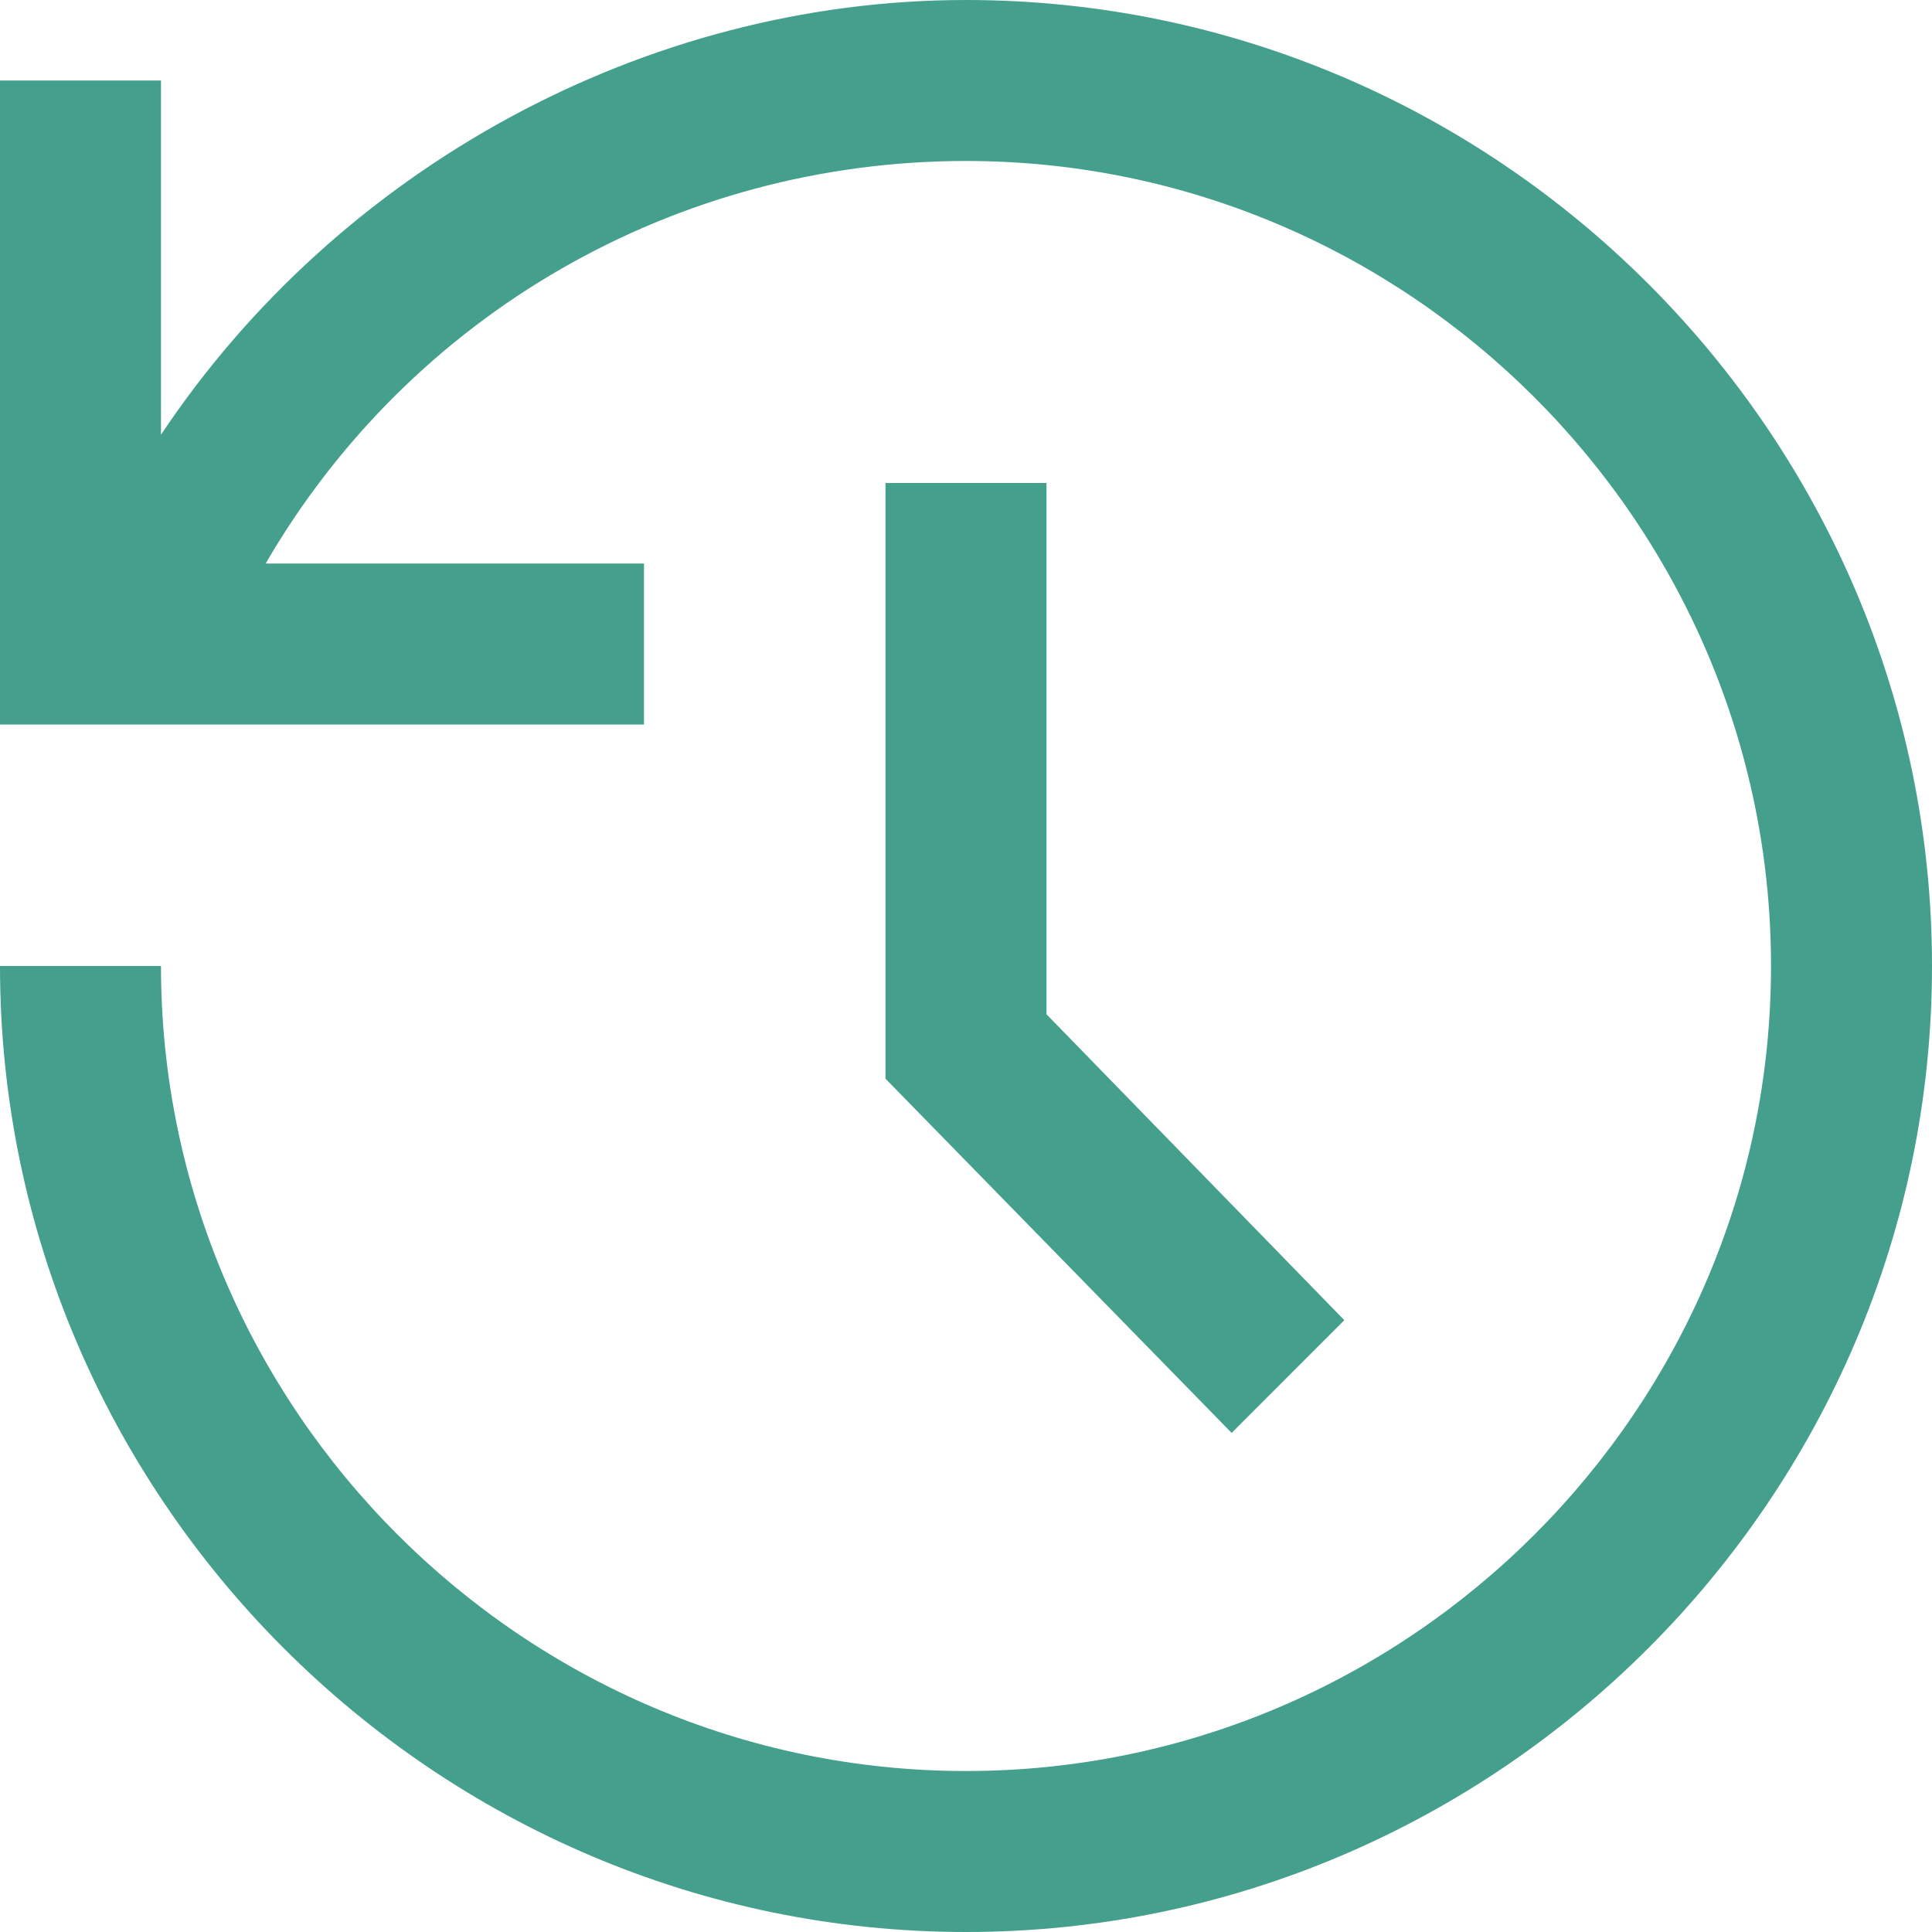 <svg width="40" height="40" viewBox="0 0 40 40" fill="none" xmlns="http://www.w3.org/2000/svg">
<g clip-path="url(#clip0_2234_87660)">
<path d="M20 40C9 40 0 31 0 20H3.333C3.333 29.167 10.833 36.667 20 36.667C29.167 36.667 36.667 29.167 36.667 20C36.667 10.833 29.167 3.333 20 3.333C14 3.333 8.5 6.5 5.5 11.667H13.333V15H0V1.667H3.333V9C7 3.5 13.333 0 20 0C31 0 40 9 40 20C40 31 31 40 20 40ZM25.5 29.667L18.333 22.333V10H21.667V21L27.833 27.333L25.5 29.667Z" fill="#44A08D"/>
</g>
<defs>
<clipPath id="clip0_2234_87660">
<rect width="40" height="40" fill="white"/>
</clipPath>
</defs>
</svg>
